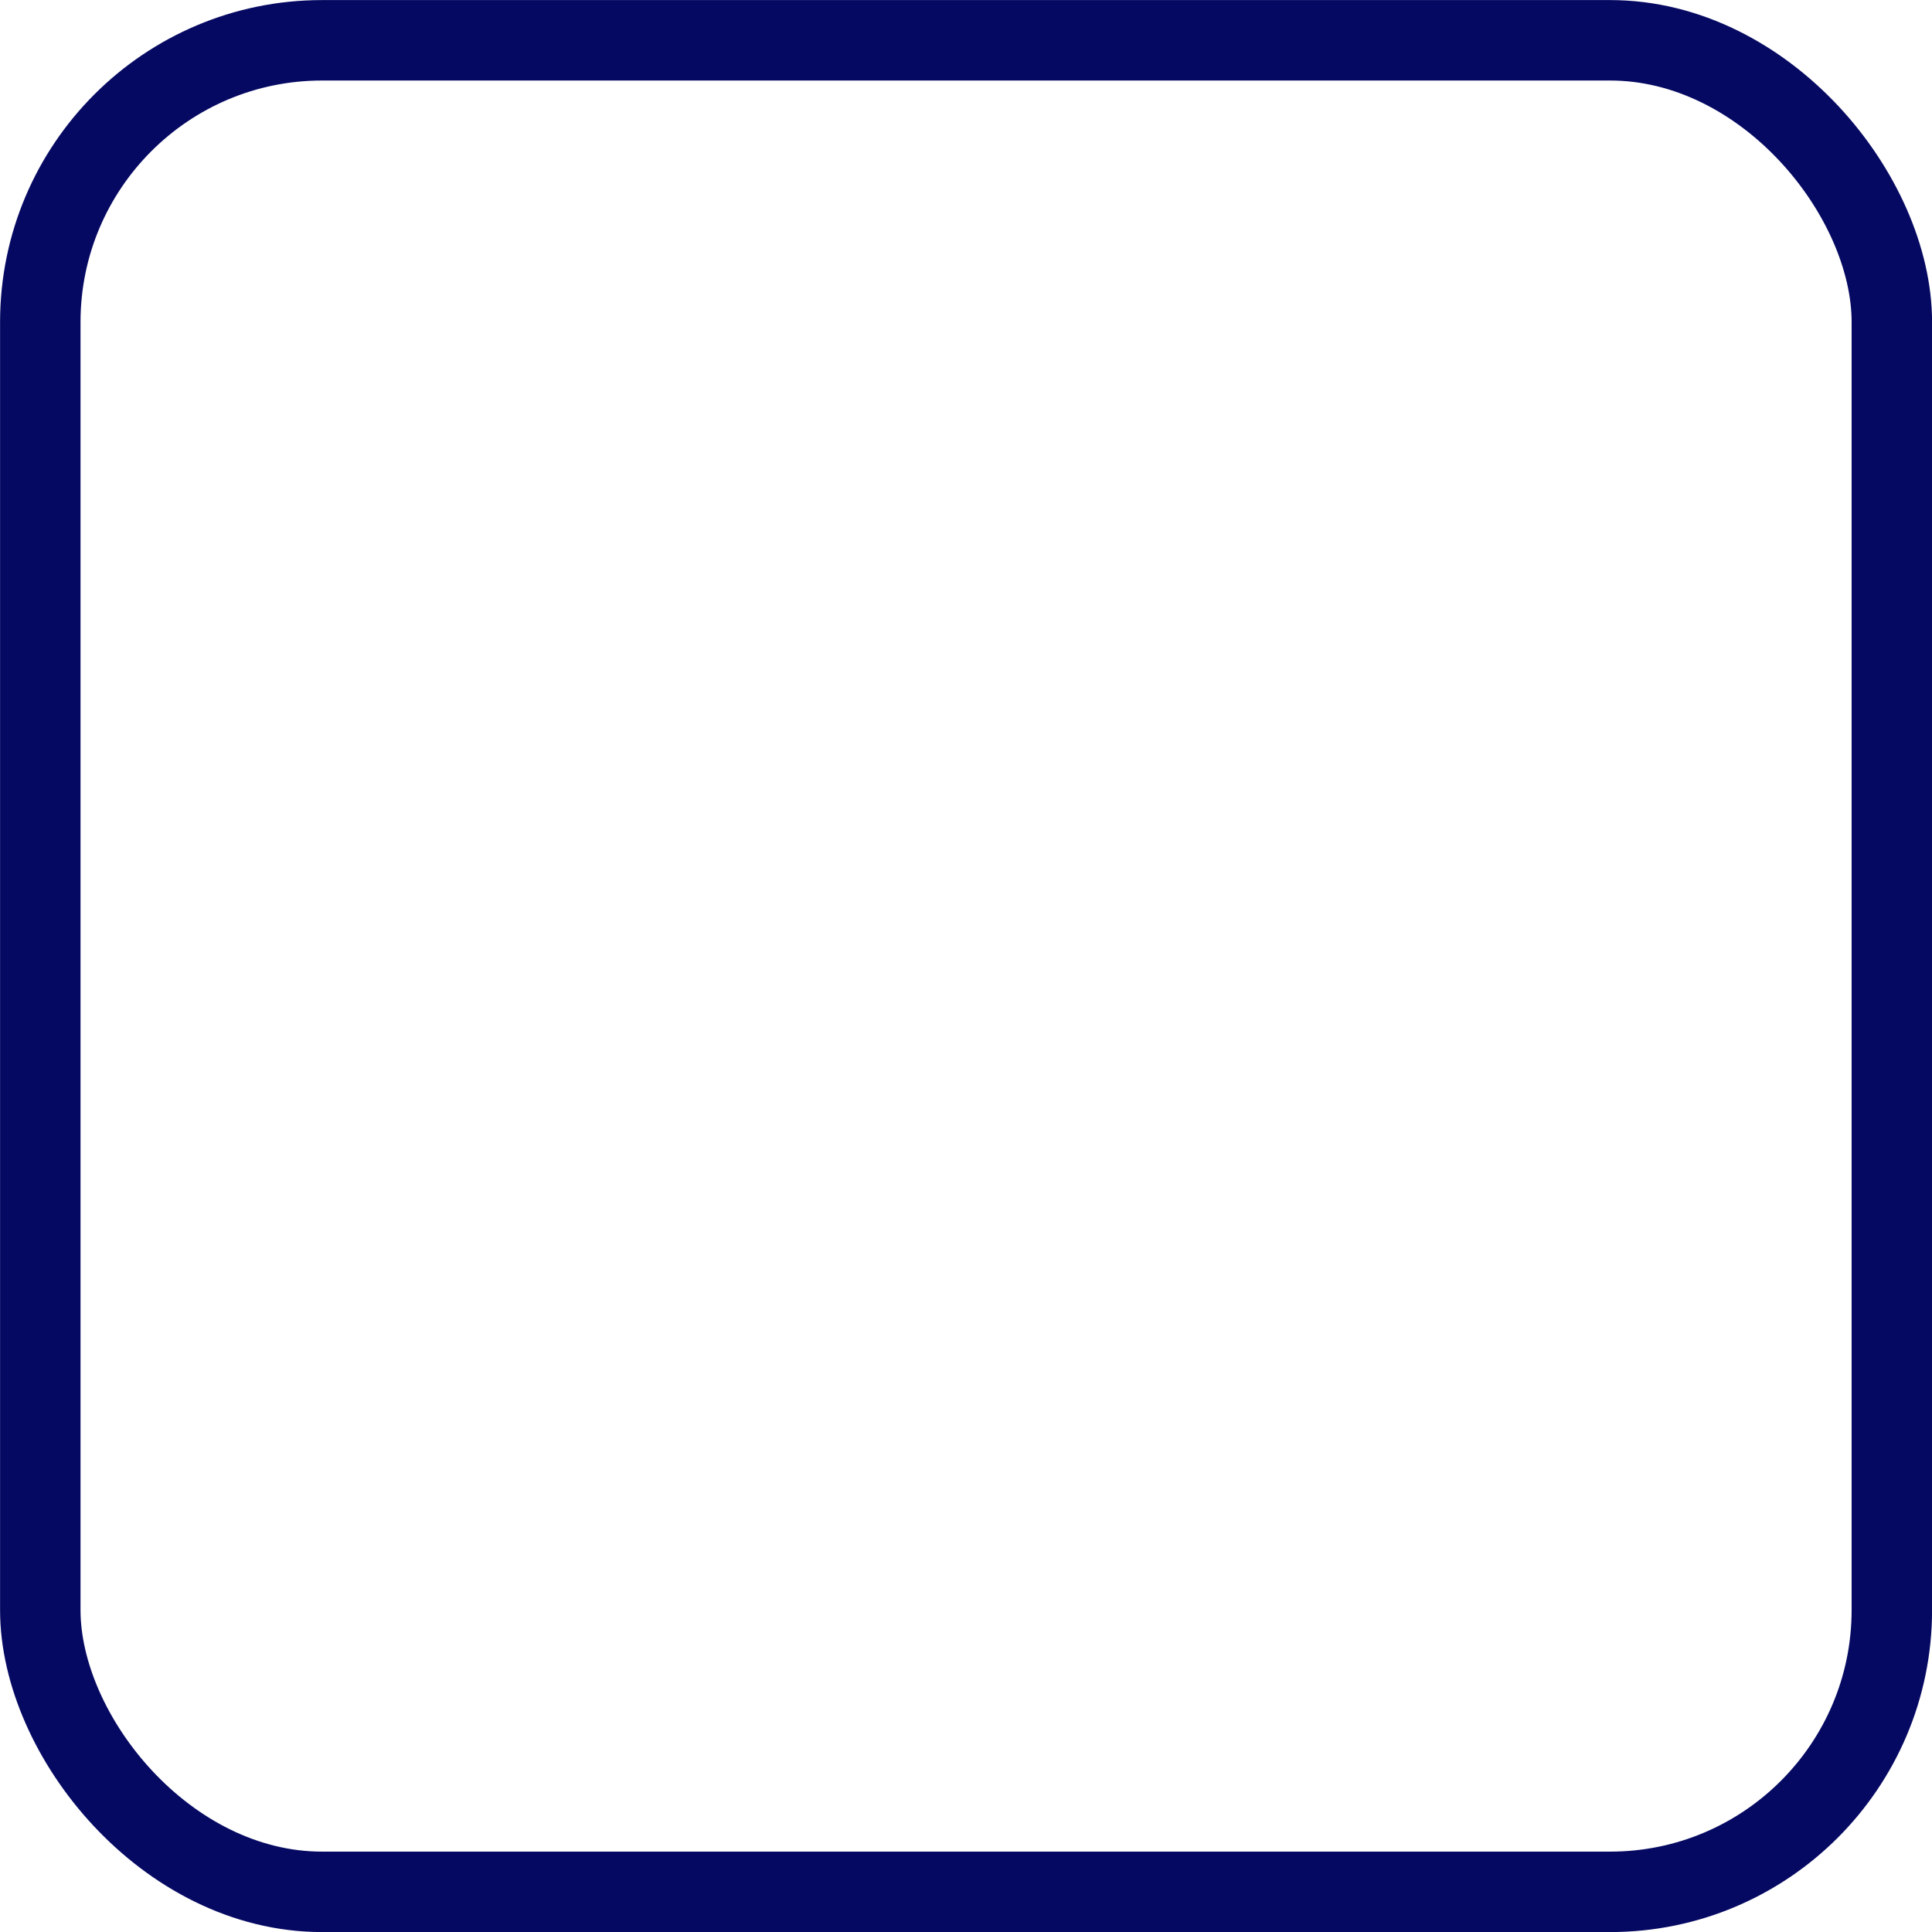 <svg width="14" height="14" viewBox="0 0 14 14" fill="none" xmlns="http://www.w3.org/2000/svg">
<rect x="0.292" y="0.292" width="13.417" height="13.417" rx="2.042" stroke="#060962" stroke-width="0.583"/>
</svg>
